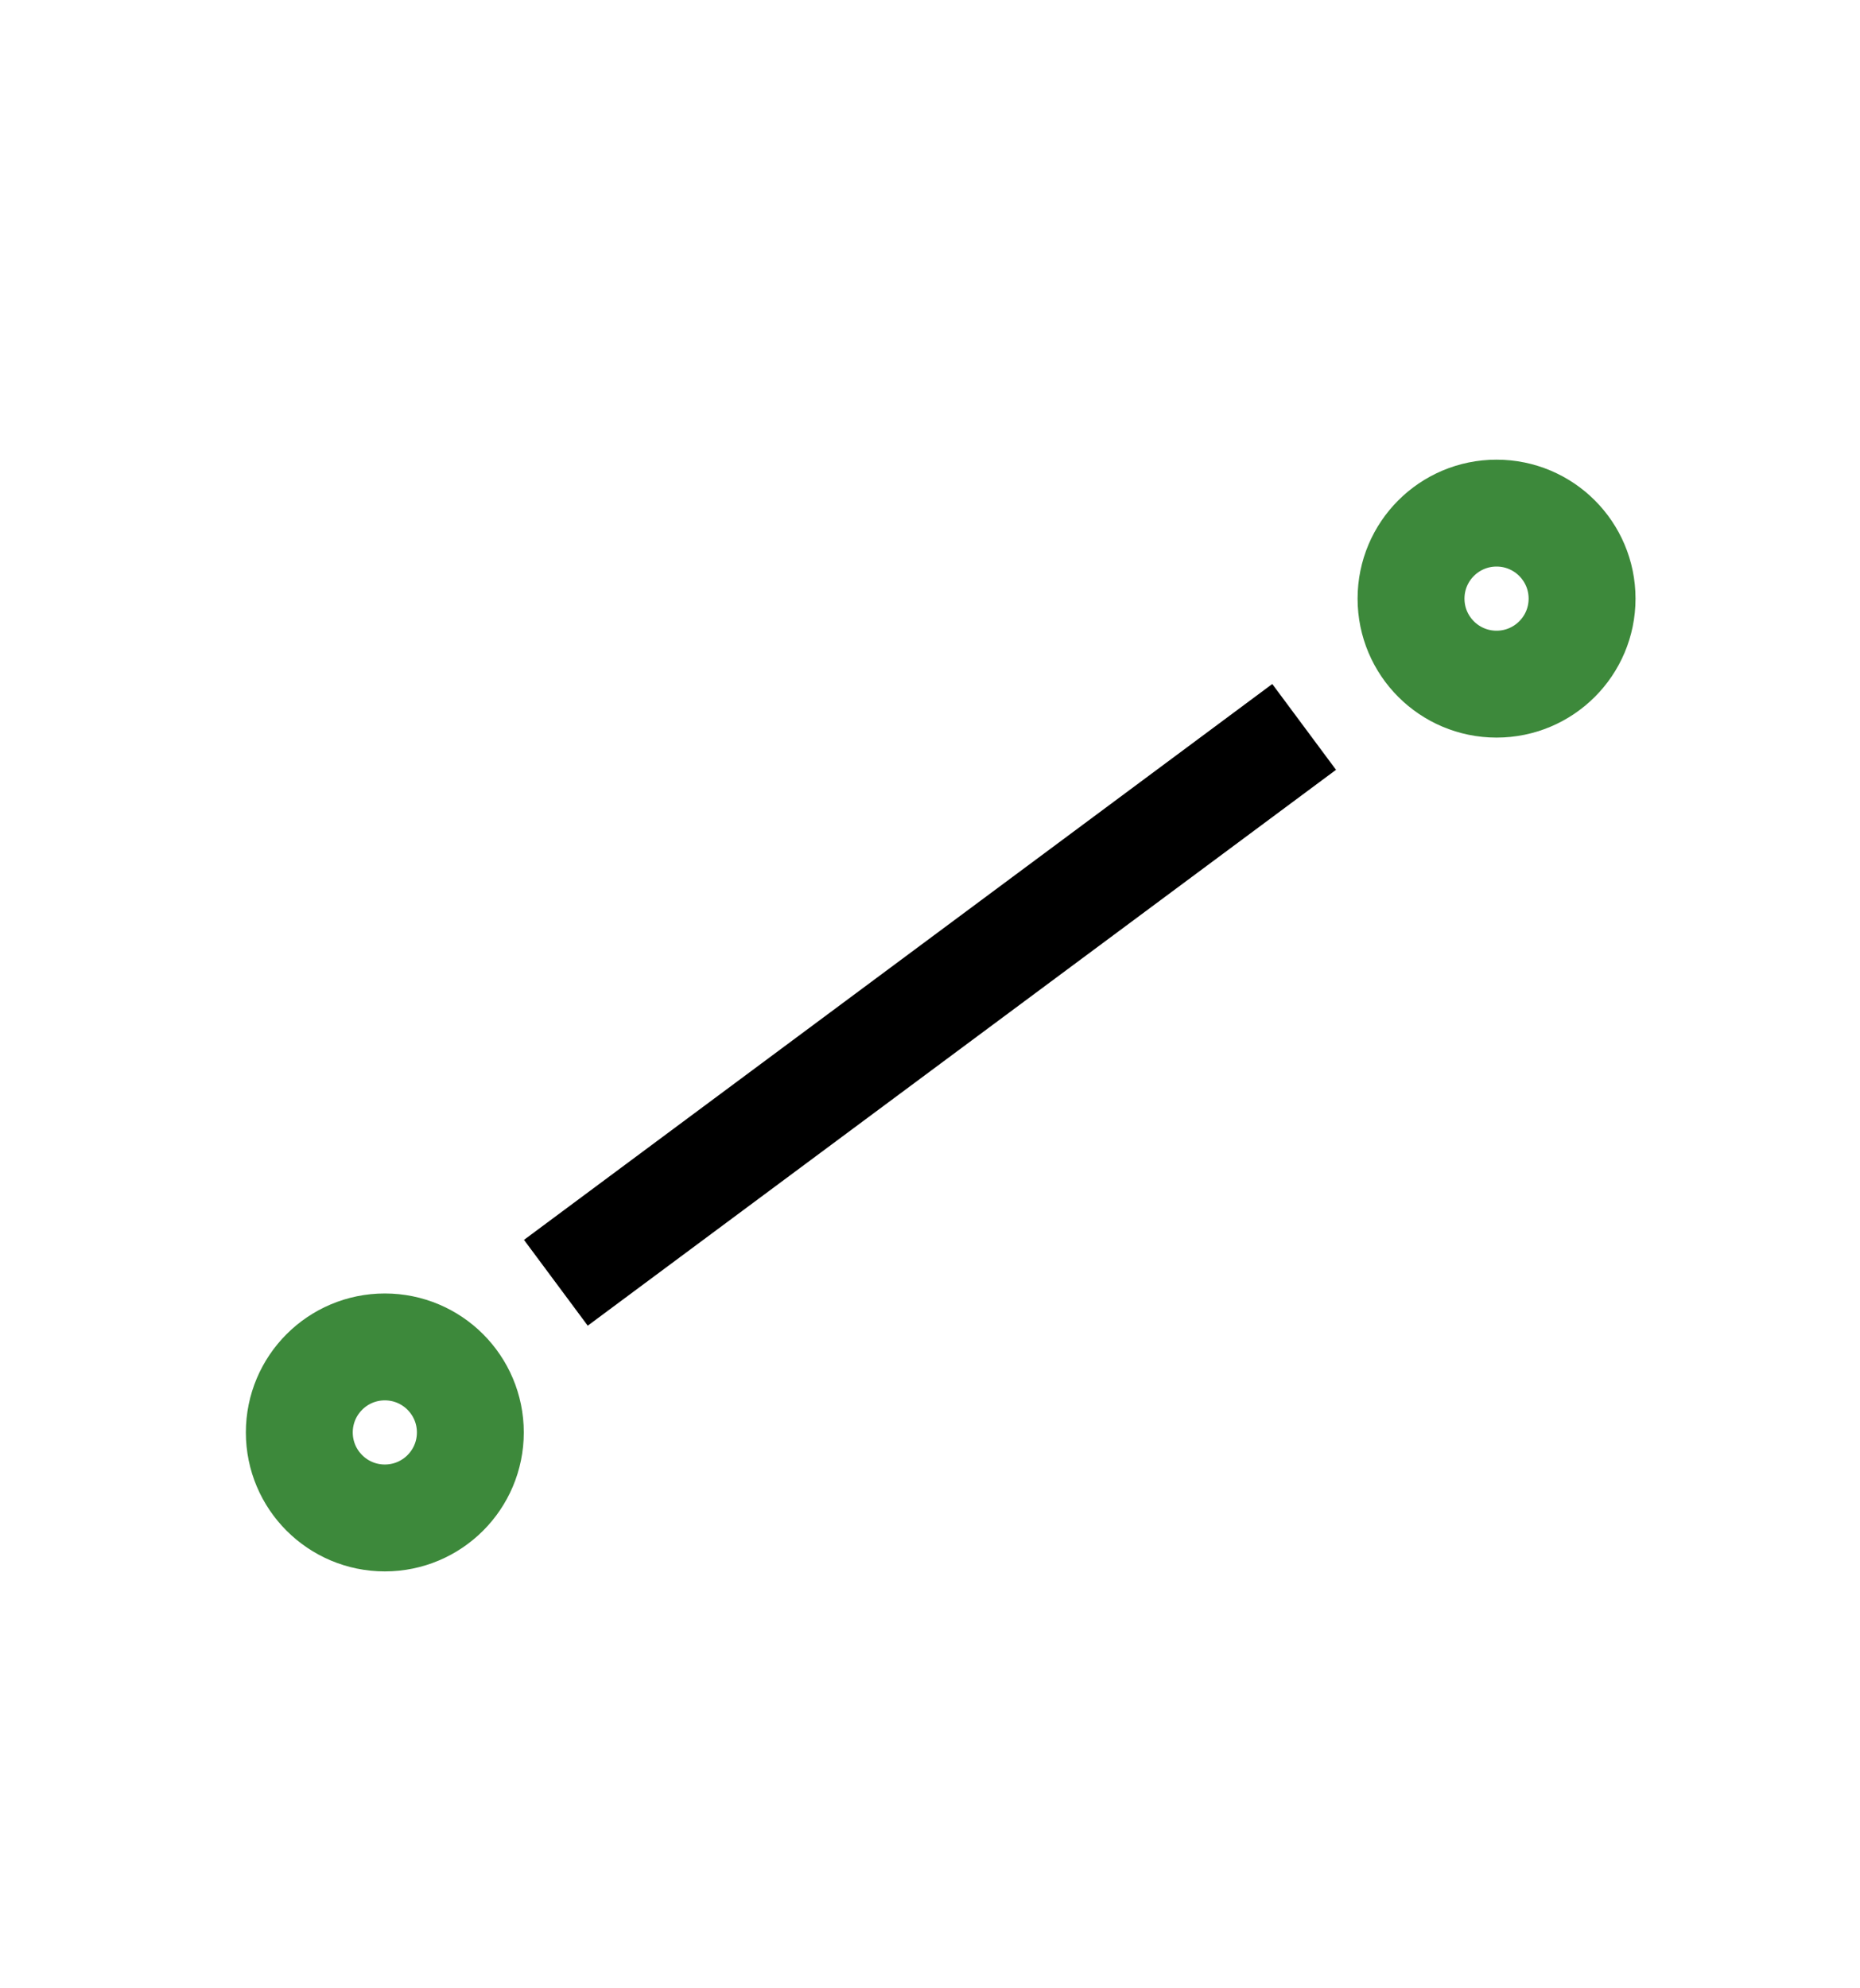 <?xml version="1.0" encoding="utf-8"?>
<!-- Generator: Adobe Illustrator 26.3.1, SVG Export Plug-In . SVG Version: 6.00 Build 0)  -->
<svg version="1.1" id="Calque_1" xmlns="http://www.w3.org/2000/svg" xmlns:xlink="http://www.w3.org/1999/xlink" x="0px" y="0px"
	 viewBox="0 0 8.7 9.3" style="enable-background:new 0 0 8.7 9.3;" xml:space="preserve">
<style type="text/css">
	.st0{fill:none;stroke:#3D893B;stroke-width:0.5;stroke-miterlimit:10;}
	.st1{fill:none;stroke:#000000;stroke-width:0.5;stroke-miterlimit:10;}
</style>
<circle class="st0" cx="1.8" cy="6.7" r="0.4"/>
<circle class="st0" cx="7" cy="2.8" r="0.4"/>
<line class="st1" x1="2.6" y1="6" x2="6.1" y2="3.4"/>
</svg>
